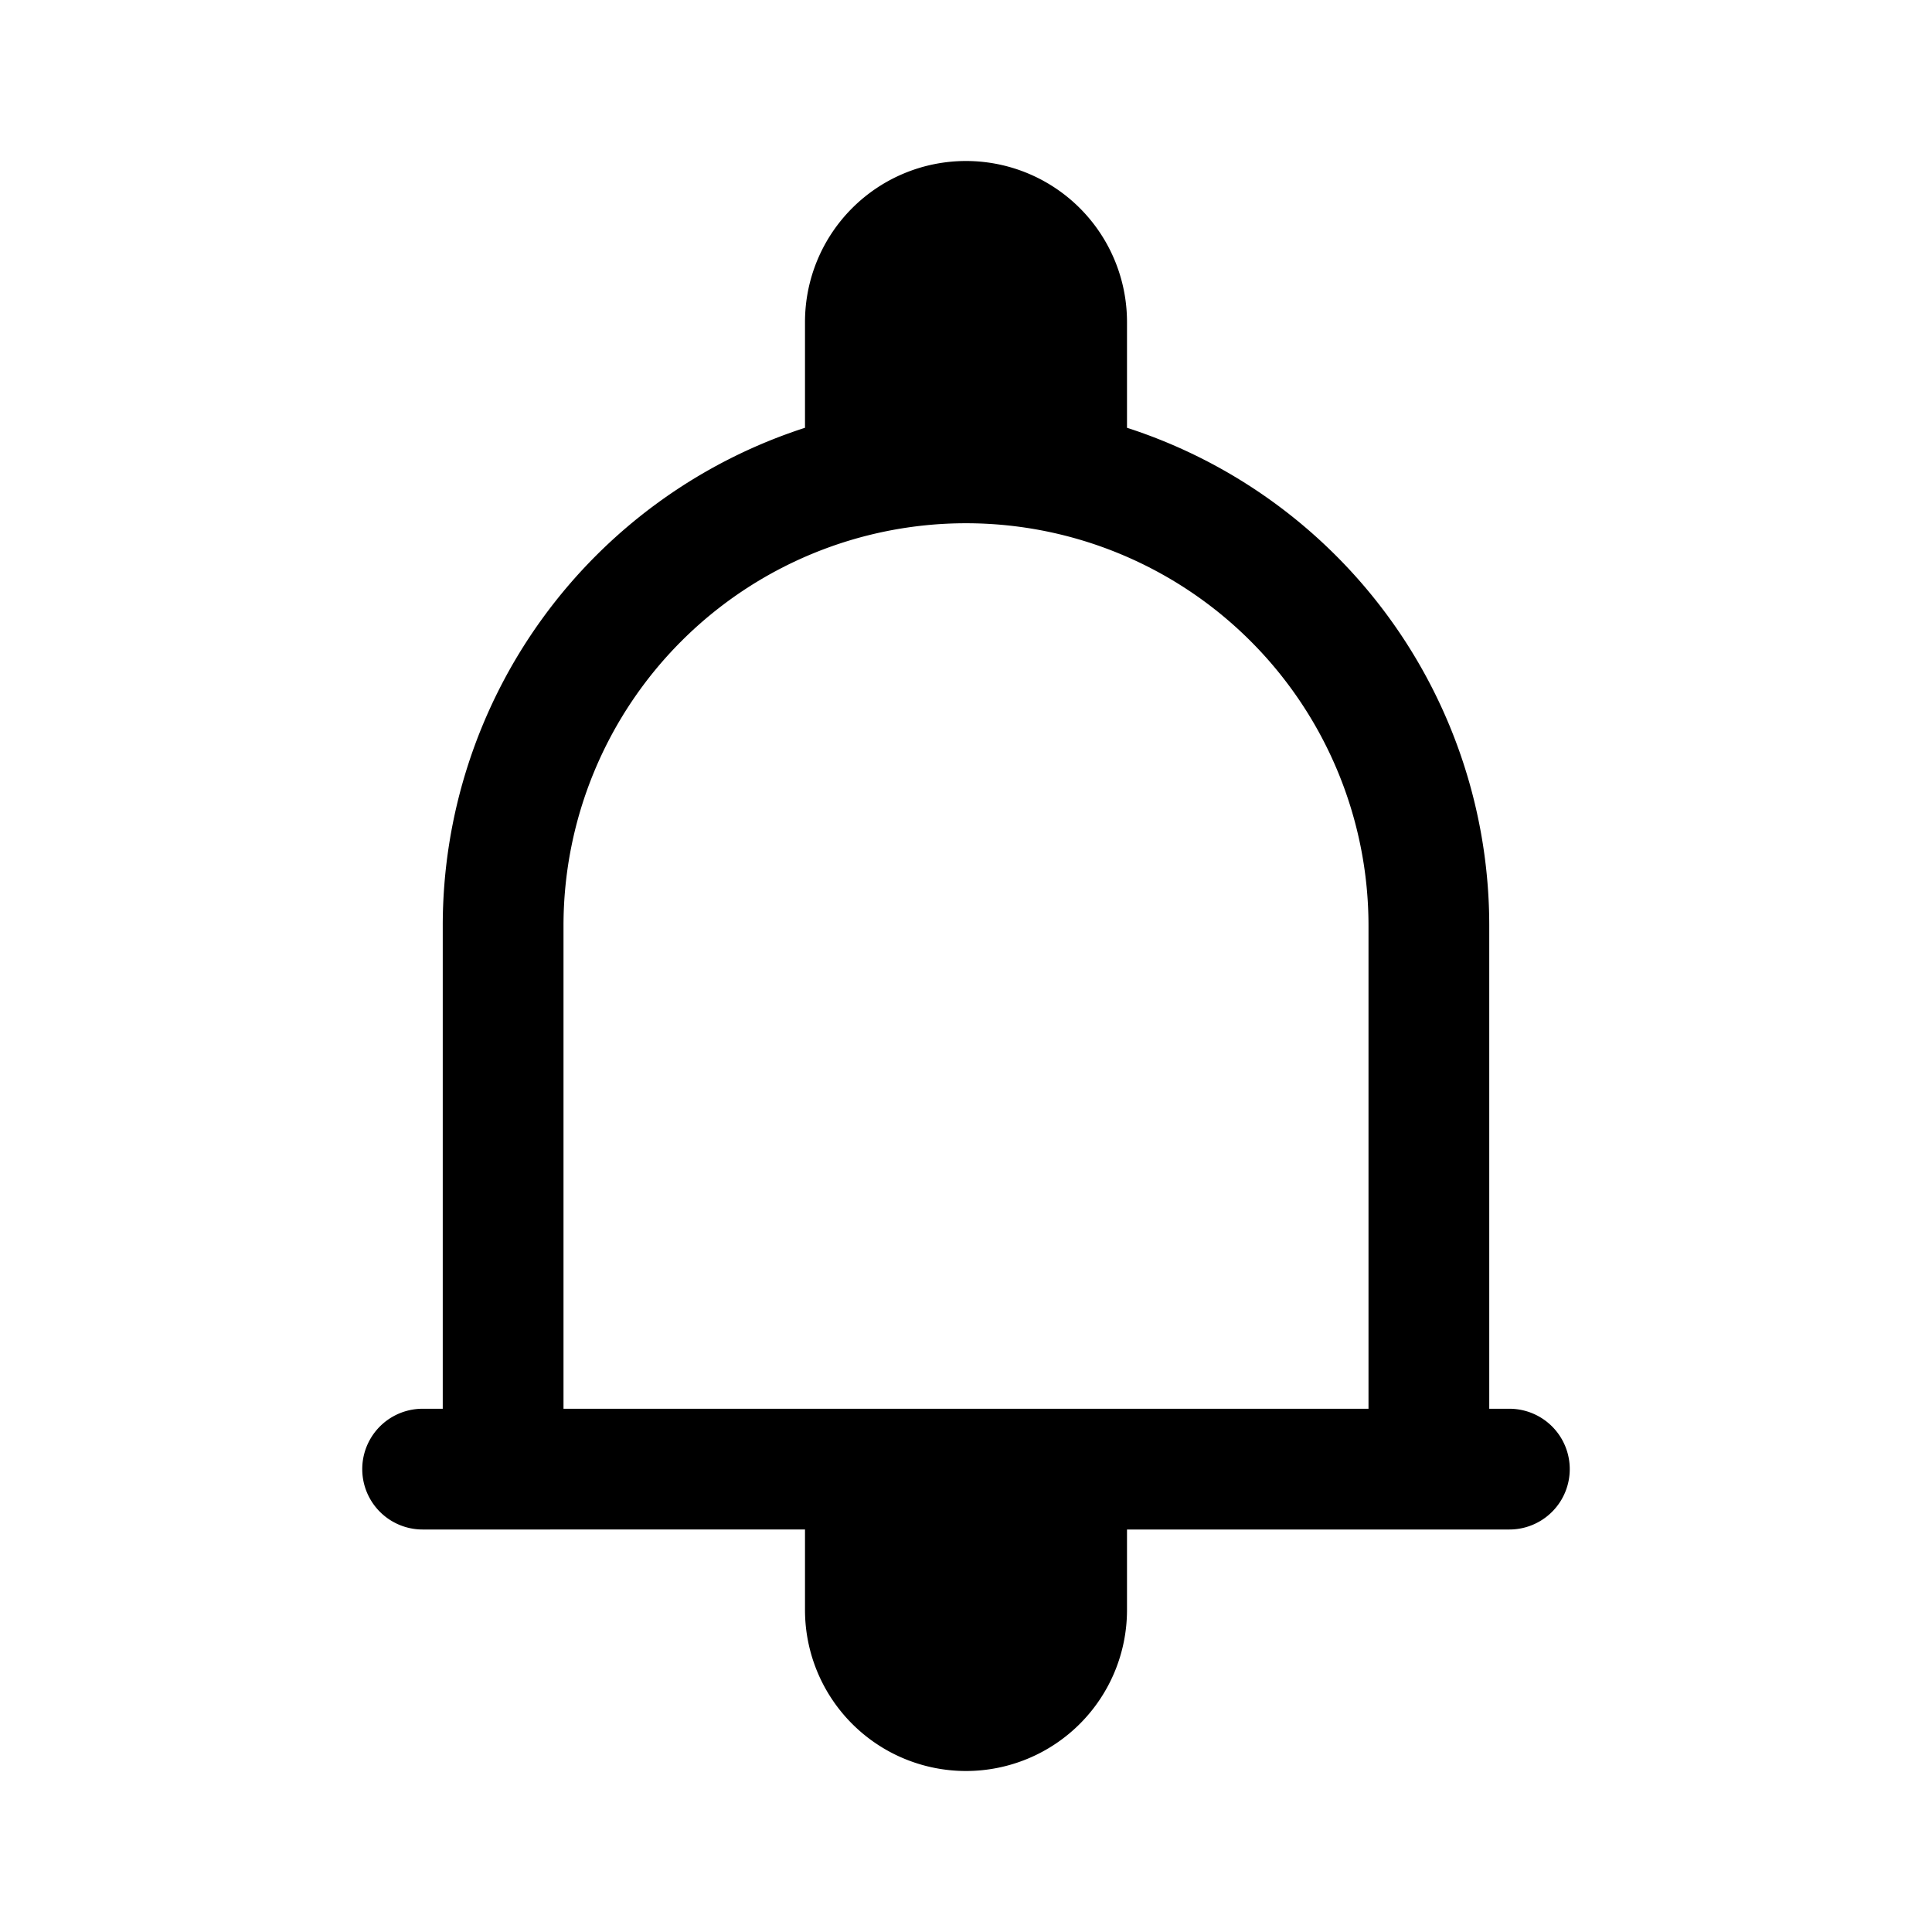 <svg xmlns="http://www.w3.org/2000/svg" width="24" height="24" viewBox="0 0 24 24"><path fill="currentColor" fill-rule="evenodd" d="M12 2a2 2 0 012 2v1.314a6.5 6.5 0 014.5 6.186v6h.25a.75.75 0 010 1.5H14v1a2 2 0 11-4 0v-1H5.25a.75.75 0 010-1.5h.25v-6A6.5 6.5 0 0110 5.314V4a2 2 0 012-2M7 17.5h10v-6a5 5 0 00-10 0z" clip-rule="evenodd"/></svg>